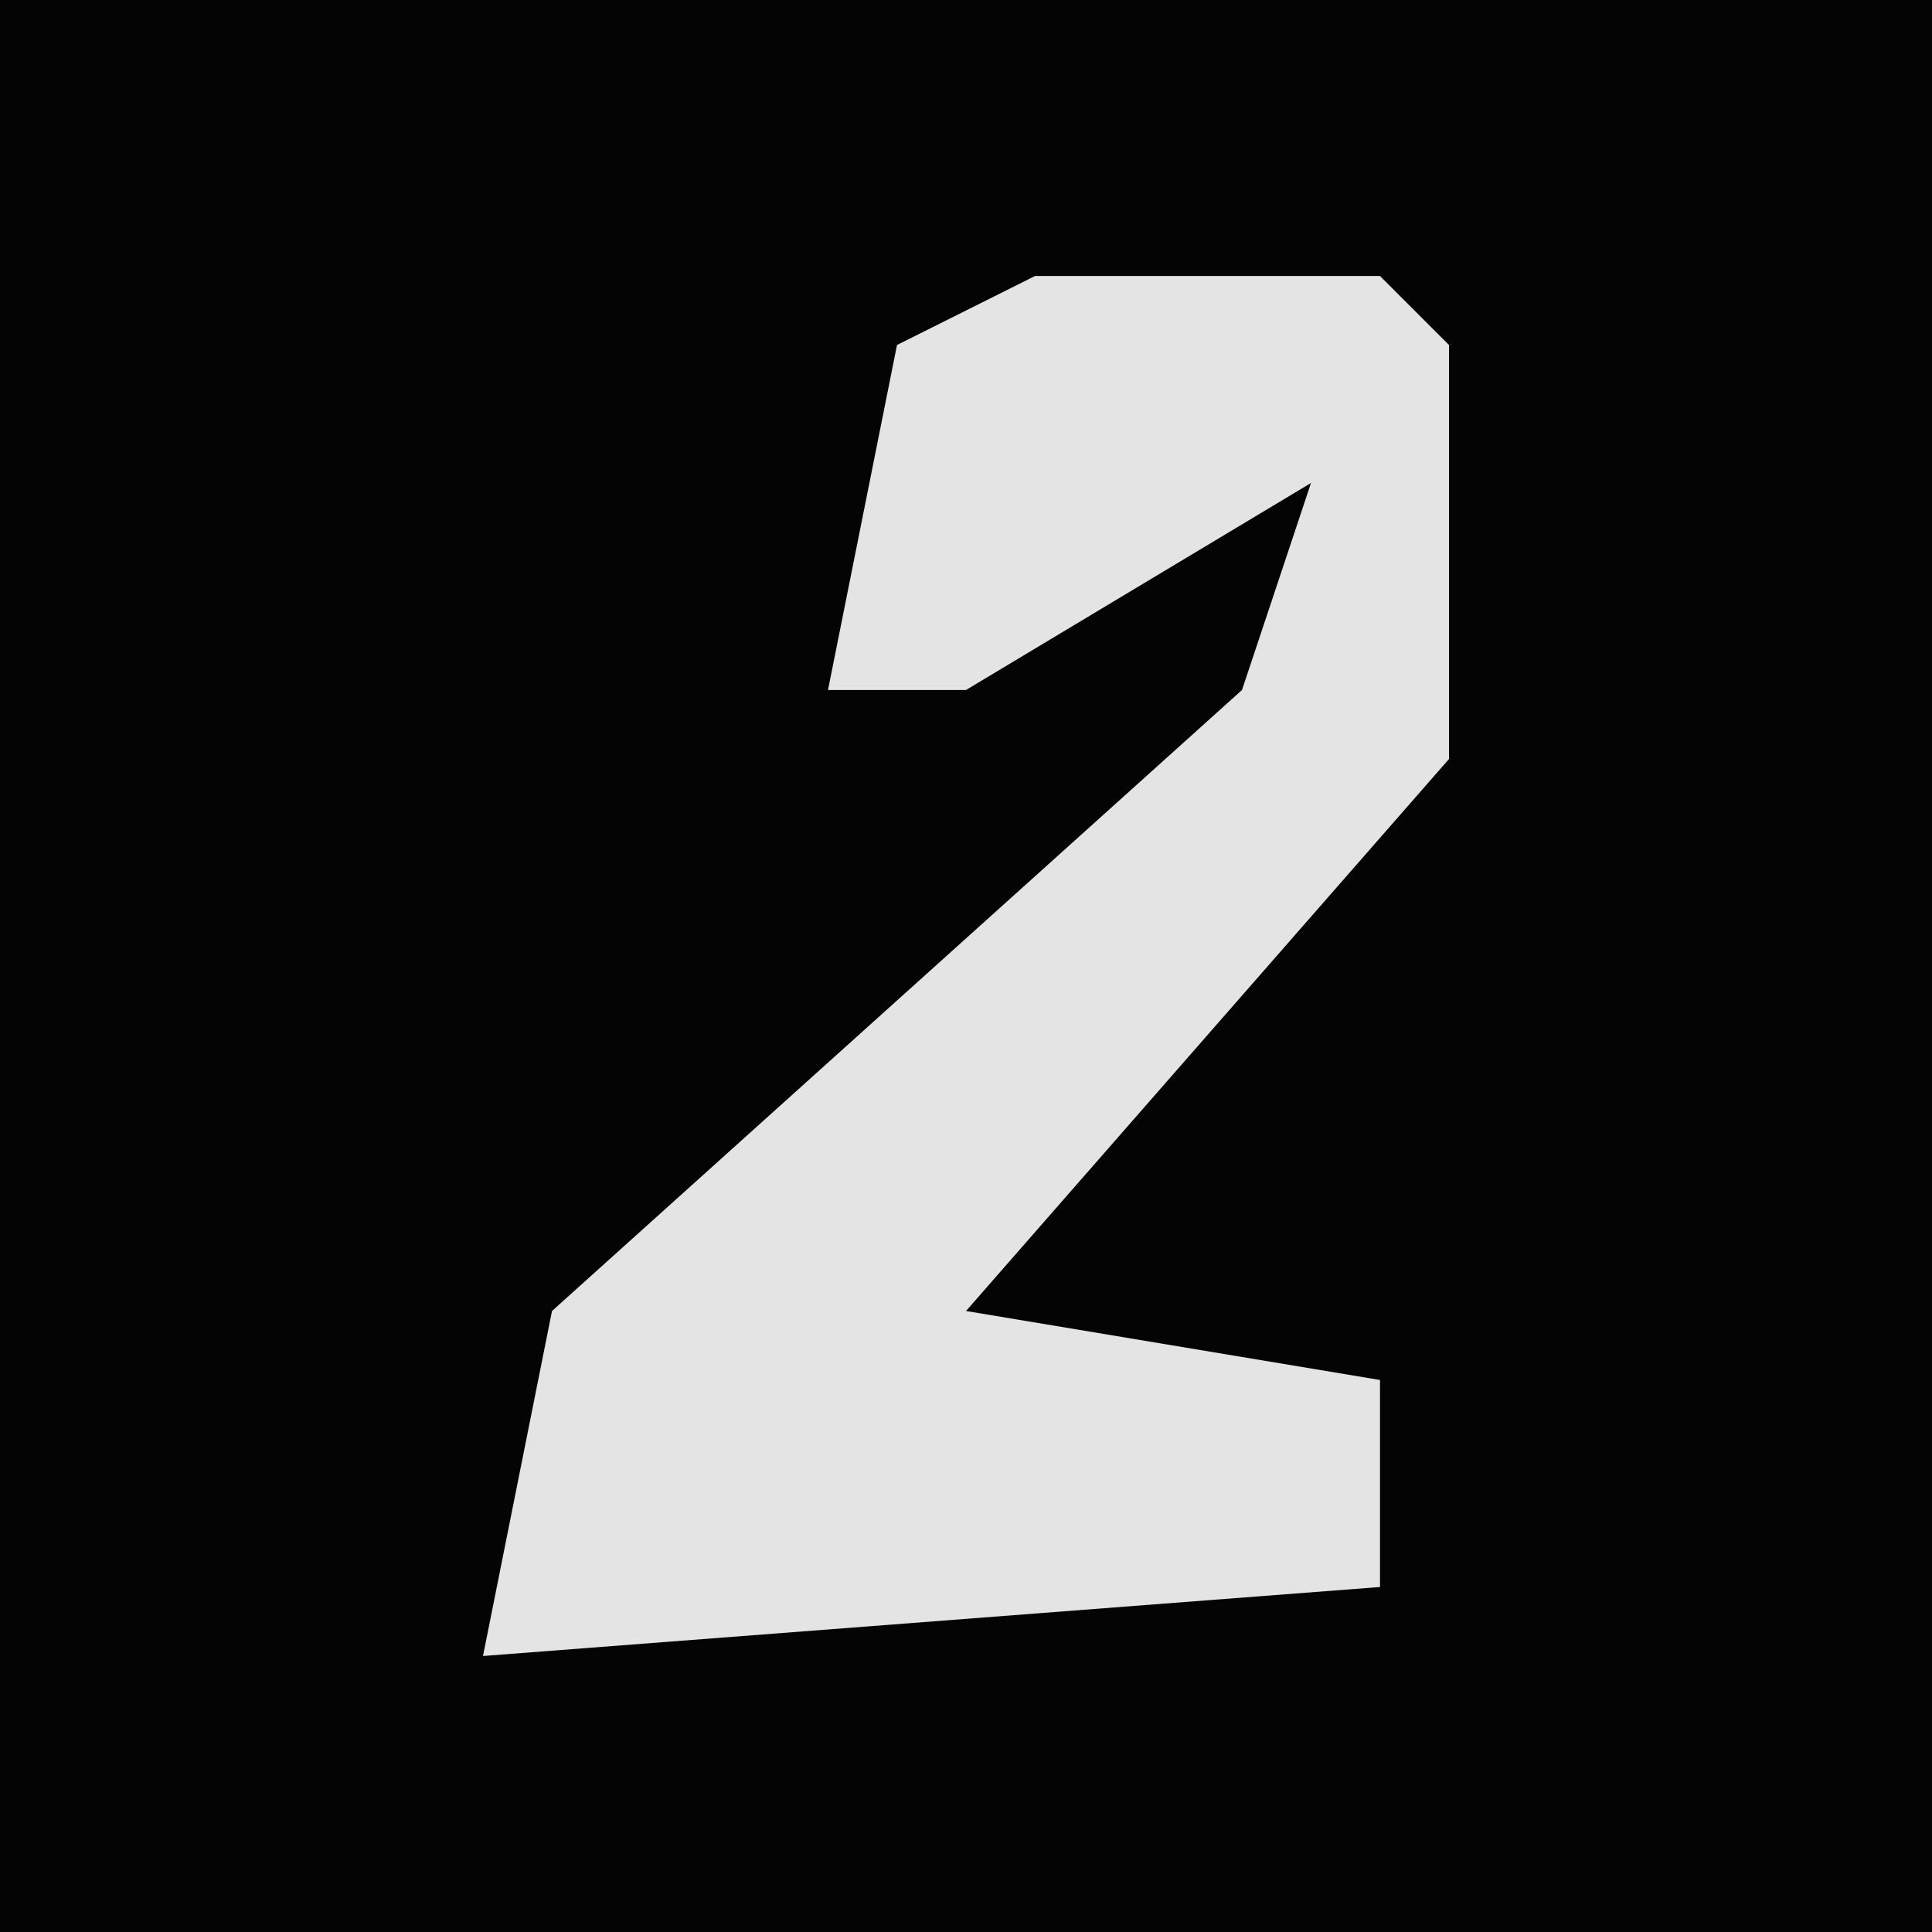 <?xml version="1.0" encoding="UTF-8"?>
<svg version="1.1" xmlns="http://www.w3.org/2000/svg" width="28" height="28">
<path d="M0,0 L28,0 L28,28 L0,28 Z " fill="#040404" transform="translate(0,0)"/>
<path d="M0,0 L5,0 L6,1 L6,7 L-1,15 L5,16 L5,19 L-8,20 L-7,15 L3,6 L4,3 L-1,6 L-3,6 L-2,1 Z " fill="#E4E4E4" transform="translate(15,4)"/>
</svg>
